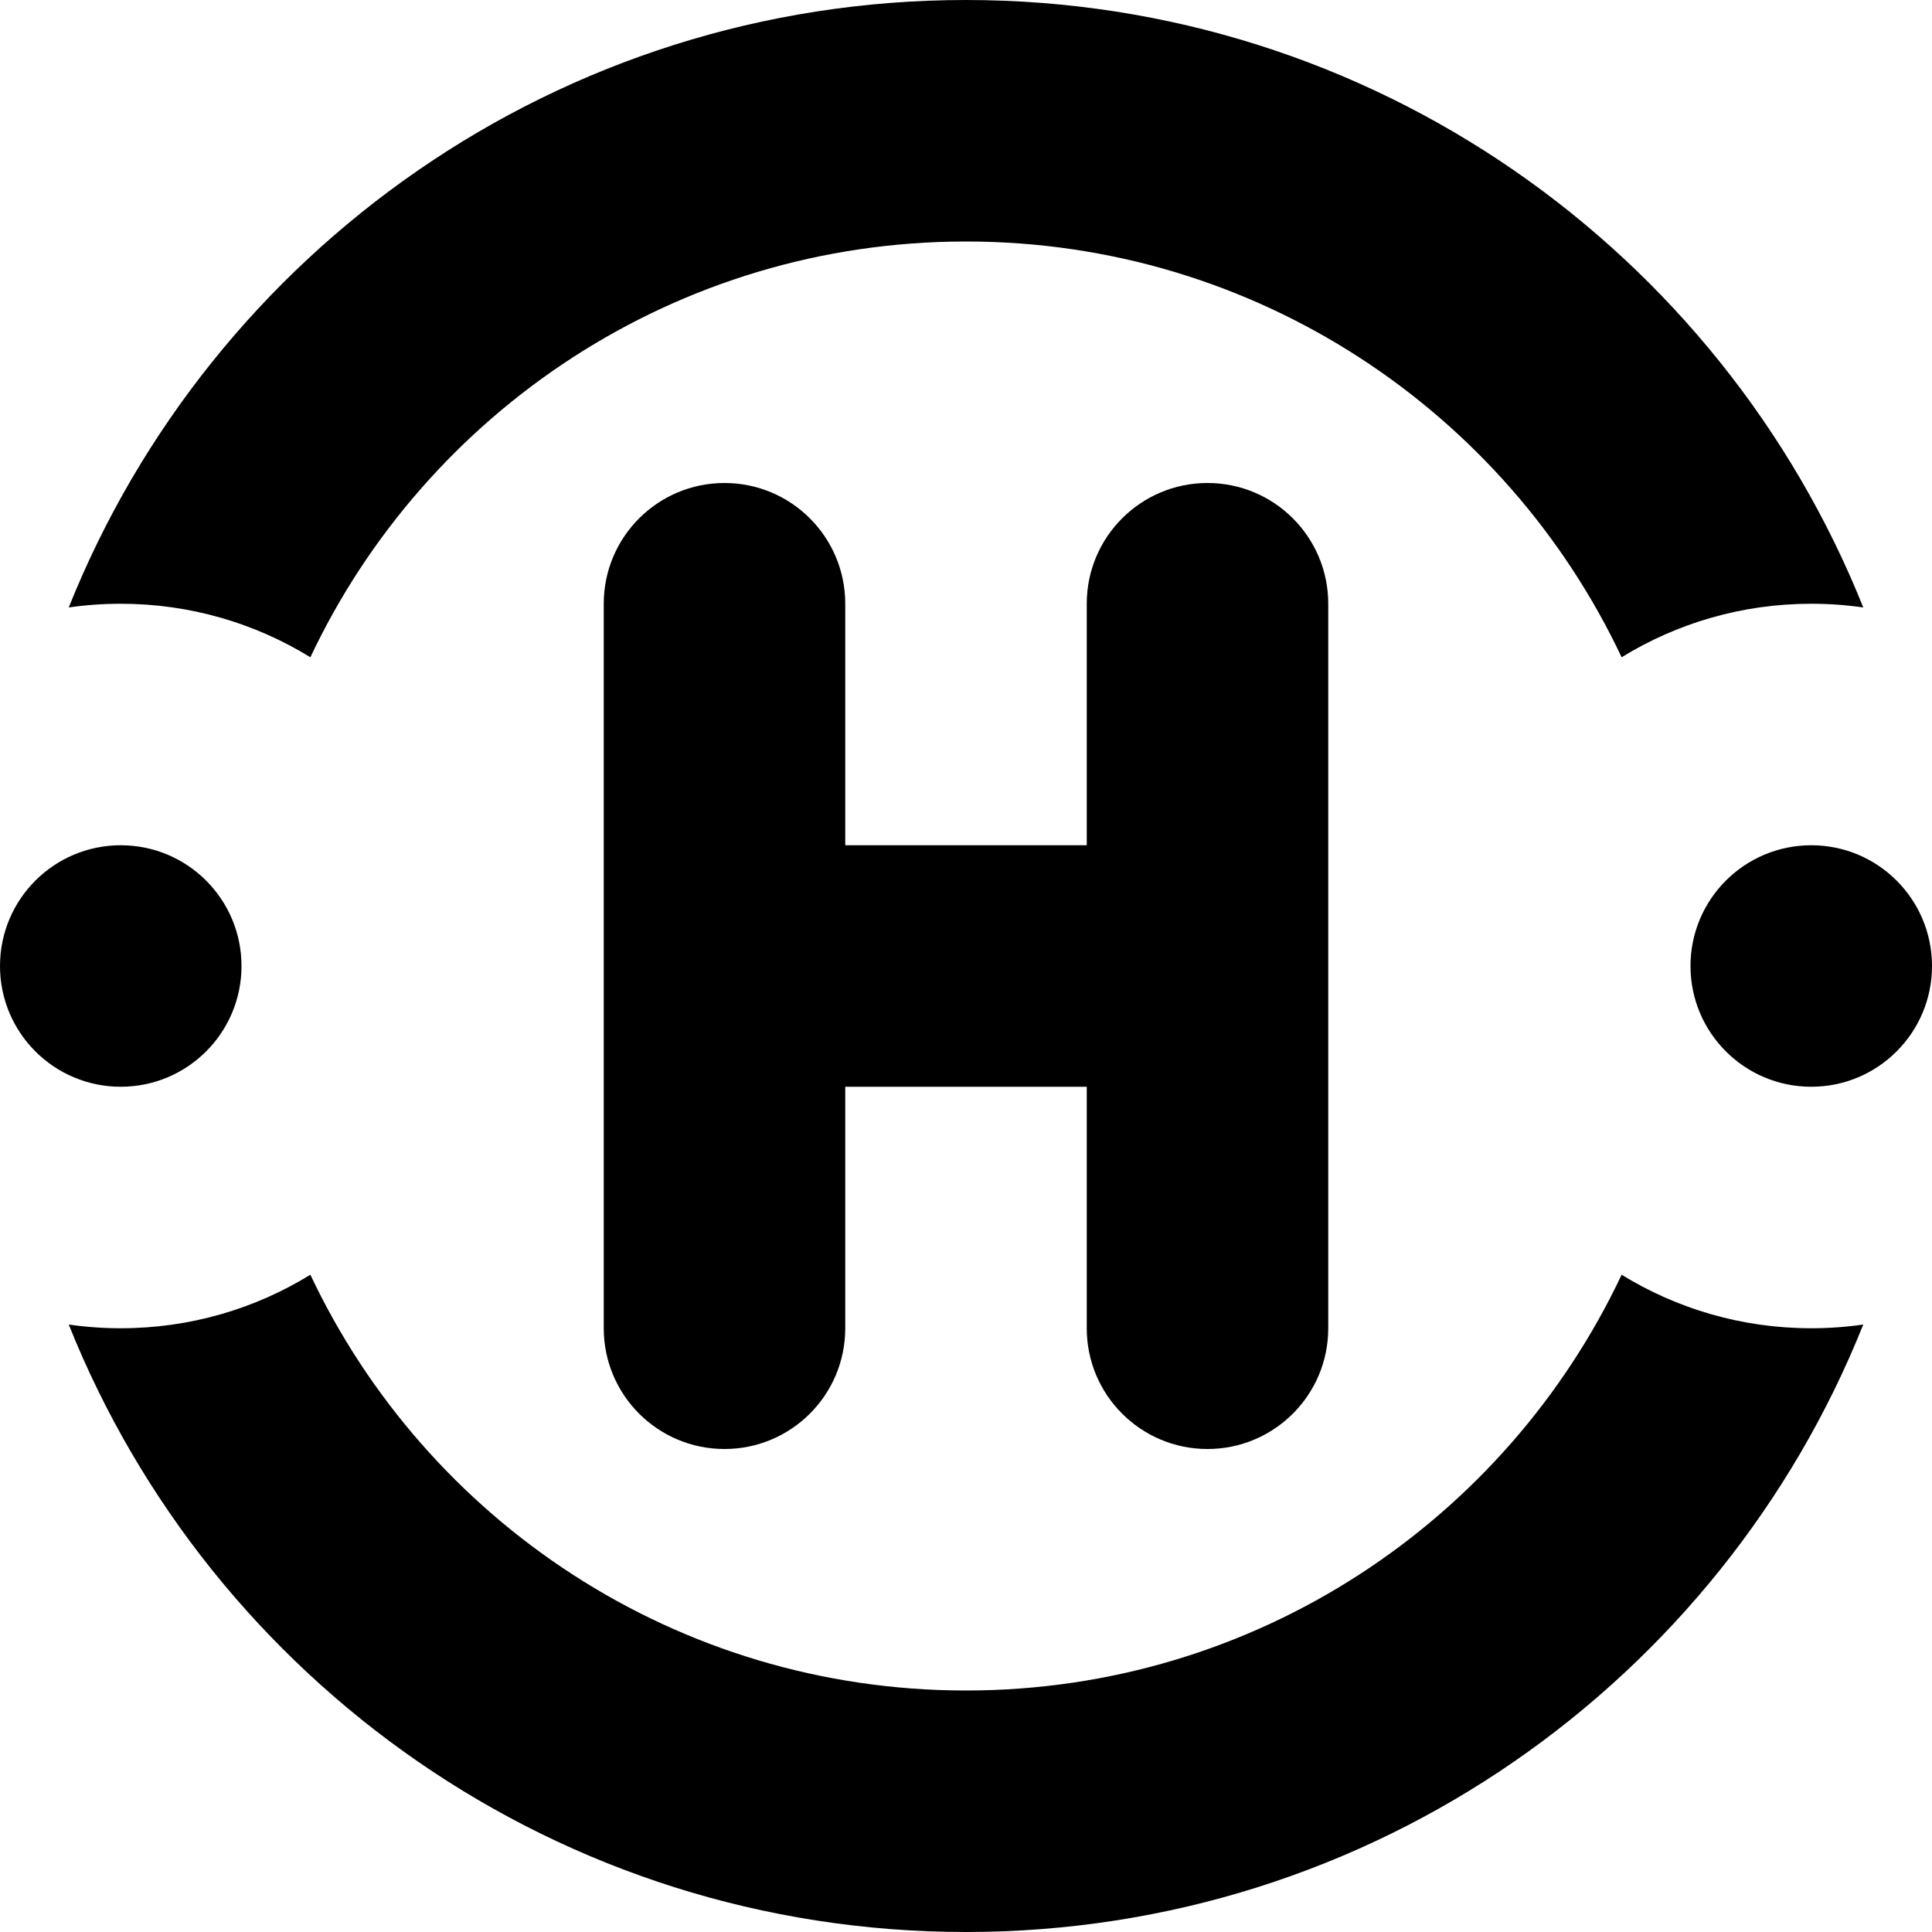<svg xmlns="http://www.w3.org/2000/svg" xmlns:xlink="http://www.w3.org/1999/xlink" fill="none" version="1.1" width="40" height="40" viewBox="0 0 40 40"><g><path d="M33.574,26.392C31.174,31.479,25.998,35,20,35C14.002,35,8.826,31.479,6.426,26.392C5.284,27.095,3.939,27.5,2.5,27.5C2.134,27.5,1.775,27.474,1.423,27.423C4.371,34.794,11.577,40,20,40C28.423,40,35.63,34.794,38.577,27.423C38.225,27.474,37.866,27.5,37.5,27.5C36.061,27.5,34.716,27.095,33.574,26.392ZM20,5C14.002,5,8.826,8.521,6.426,13.608C5.284,12.905,3.939,12.5,2.5,12.5C2.134,12.5,1.775,12.526,1.423,12.577C4.371,5.207,11.577,0,20,0C28.423,0,35.63,5.207,38.577,12.577C38.225,12.526,37.866,12.5,37.5,12.5C36.061,12.5,34.716,12.905,33.574,13.608C31.174,8.521,25.998,5,20,5ZM2.5,17.5C1.119,17.5,0,18.619,0,20C0,21.381,1.119,22.5,2.5,22.5C3.881,22.5,5,21.381,5,20C5,18.619,3.881,17.5,2.5,17.5ZM40,20C40,18.619,38.881,17.5,37.5,17.5C36.119,17.5,35,18.619,35,20C35,21.381,36.119,22.5,37.5,22.5C38.881,22.5,40,21.381,40,20ZM15,10C13.619,10,12.5,11.119,12.5,12.5C12.5,12.5,12.5,20,12.5,20C12.5,20,12.5,27.5,12.5,27.5C12.5,28.881,13.619,30,15,30C16.381,30,17.5,28.881,17.5,27.5C17.5,27.5,17.5,22.5,17.5,22.5C17.5,22.5,22.5,22.5,22.5,22.5C22.5,22.5,22.5,27.5,22.5,27.5C22.5,28.881,23.619,30,25,30C26.381,30,27.5,28.881,27.5,27.5C27.5,27.5,27.5,20,27.5,20C27.5,20,27.5,12.5,27.5,12.5C27.5,11.119,26.381,10,25,10C23.619,10,22.5,11.119,22.5,12.5C22.5,12.5,22.5,17.5,22.5,17.5C22.5,17.5,17.5,17.5,17.5,17.5C17.5,17.5,17.5,12.5,17.5,12.5C17.5,11.119,16.381,10,15,10Z" fill-rule="evenodd" fill="#000000" fill-opacity="1"/></g></svg>